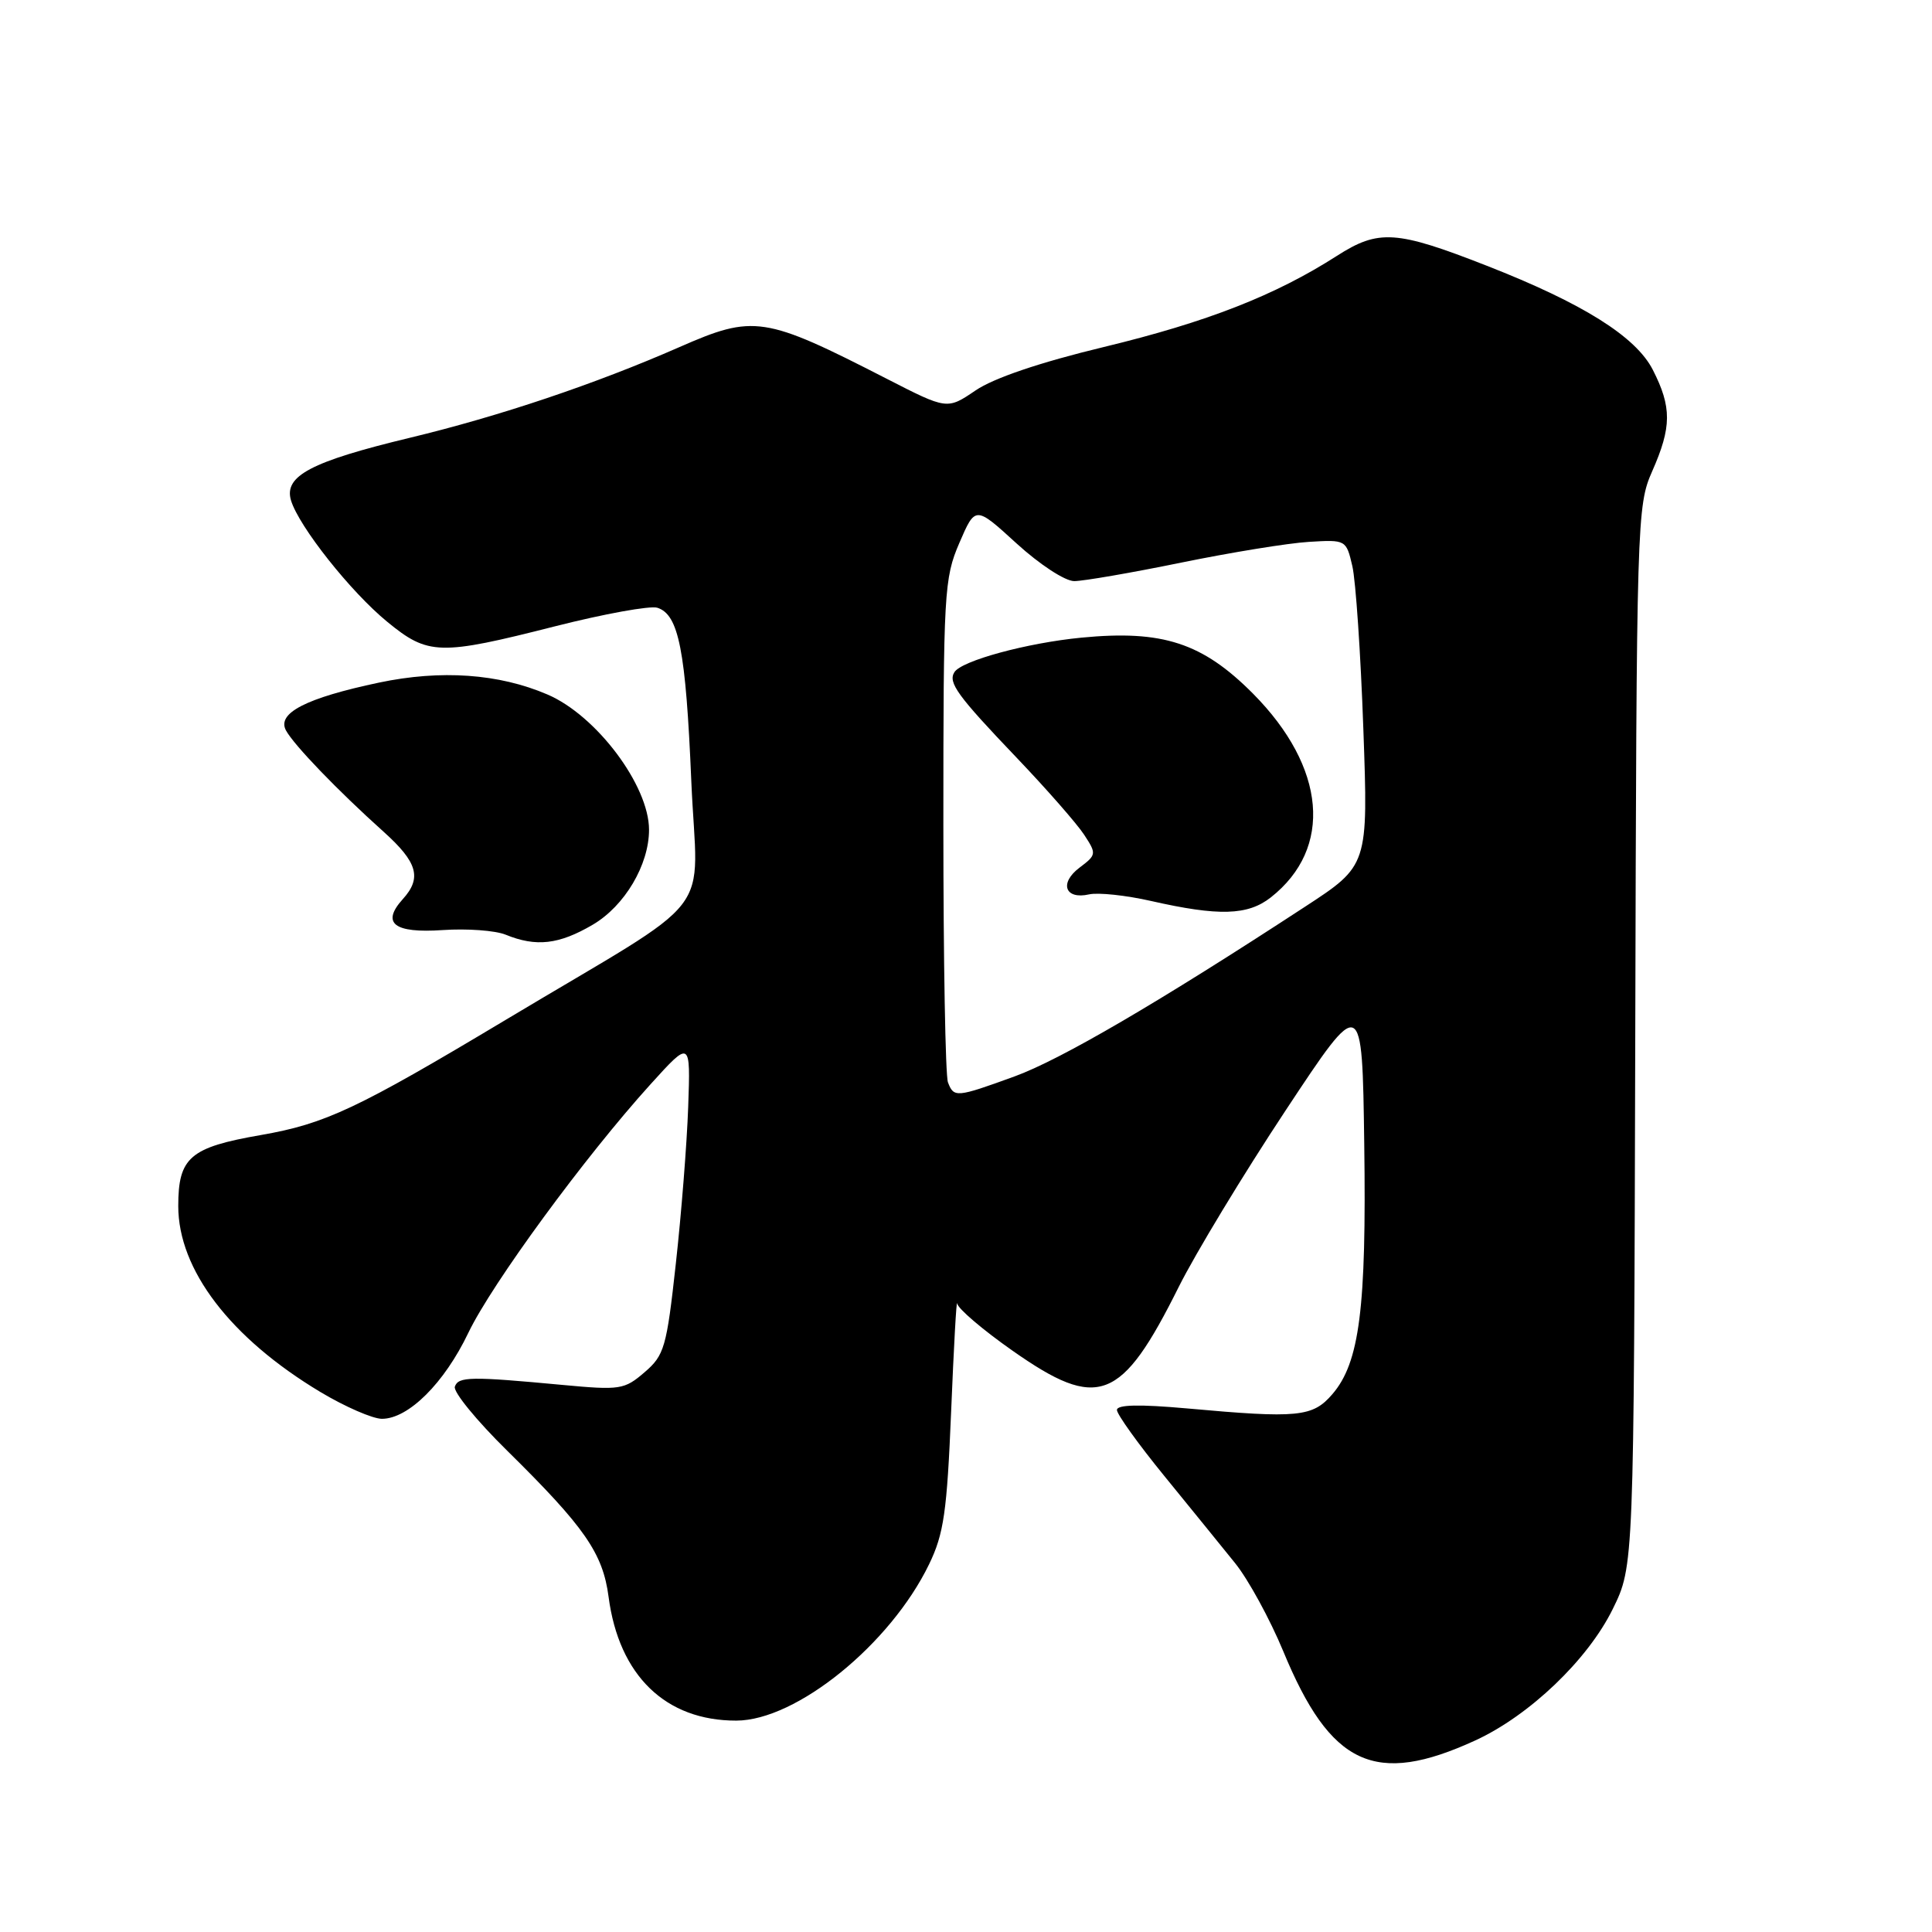 <?xml version="1.0" encoding="UTF-8" standalone="no"?>
<!DOCTYPE svg PUBLIC "-//W3C//DTD SVG 1.1//EN" "http://www.w3.org/Graphics/SVG/1.1/DTD/svg11.dtd" >
<svg xmlns="http://www.w3.org/2000/svg" xmlns:xlink="http://www.w3.org/1999/xlink" version="1.1" viewBox="0 0 256 256">
 <g >
 <path fill="currentColor"
d=" M 195.50 230.61 C 202.68 227.30 210.40 219.92 213.70 213.20 C 216.50 207.50 216.50 207.50 216.68 137.31 C 216.85 68.66 216.90 67.02 218.93 62.43 C 221.51 56.58 221.53 53.96 219.01 49.01 C 216.76 44.60 209.73 40.19 197.00 35.21 C 185.00 30.51 182.68 30.36 177.15 33.90 C 169.00 39.13 159.93 42.68 146.26 45.98 C 137.79 48.02 131.66 50.10 129.26 51.74 C 125.50 54.29 125.50 54.29 117.50 50.19 C 101.27 41.87 99.90 41.66 90.01 46.00 C 78.86 50.89 66.22 55.14 54.30 58.01 C 41.21 61.16 37.59 63.07 38.56 66.31 C 39.61 69.77 46.48 78.44 51.31 82.39 C 56.73 86.84 58.24 86.88 73.54 82.99 C 80.04 81.34 86.15 80.23 87.10 80.53 C 89.94 81.43 90.87 86.17 91.60 103.47 C 92.39 122.16 95.64 117.98 67.05 135.11 C 47.30 146.94 43.12 148.91 34.56 150.40 C 25.17 152.03 23.62 153.36 23.62 159.81 C 23.62 168.25 30.53 177.29 42.44 184.44 C 45.71 186.40 49.39 188.00 50.61 188.00 C 54.12 188.00 58.88 183.26 62.06 176.60 C 65.19 170.08 77.52 153.25 86.21 143.66 C 91.50 137.82 91.50 137.82 91.19 146.66 C 91.02 151.52 90.28 160.88 89.55 167.45 C 88.33 178.55 88.03 179.58 85.41 181.83 C 82.73 184.14 82.16 184.22 74.54 183.51 C 62.36 182.37 60.73 182.39 60.27 183.74 C 60.03 184.42 63.16 188.25 67.22 192.24 C 77.47 202.34 79.88 205.80 80.64 211.59 C 82.01 222.02 88.20 228.01 97.57 227.99 C 105.53 227.97 117.98 217.87 123.11 207.27 C 125.06 203.25 125.48 200.33 126.03 187.04 C 126.38 178.49 126.74 172.05 126.83 172.72 C 126.93 173.40 130.22 176.21 134.16 178.97 C 145.53 186.96 148.58 185.79 156.20 170.50 C 158.40 166.10 164.76 155.59 170.35 147.14 C 180.50 131.79 180.50 131.79 180.77 151.63 C 181.07 173.34 180.15 180.55 176.55 184.73 C 173.94 187.77 172.01 187.96 157.25 186.62 C 150.97 186.06 148.00 186.12 148.00 186.83 C 148.00 187.40 150.81 191.32 154.25 195.54 C 157.69 199.76 161.93 204.98 163.67 207.14 C 165.41 209.30 168.27 214.54 170.03 218.78 C 176.31 233.99 182.20 236.72 195.50 230.61 Z  M 78.54 122.53 C 82.77 120.05 86.00 114.60 86.00 109.95 C 86.00 104.09 79.02 94.79 72.53 92.02 C 66.10 89.26 58.43 88.72 50.21 90.45 C 40.56 92.49 36.66 94.49 37.89 96.78 C 38.95 98.73 44.71 104.72 50.85 110.23 C 55.33 114.26 55.92 116.33 53.38 119.13 C 50.48 122.34 52.20 123.68 58.65 123.24 C 61.87 123.02 65.62 123.29 67.00 123.85 C 71.04 125.50 74.06 125.16 78.54 122.53 Z  M 125.61 143.42 C 125.27 142.55 125.00 127.22 125.00 109.35 C 125.00 78.48 125.10 76.63 127.12 71.94 C 129.24 67.02 129.24 67.02 134.70 72.01 C 137.76 74.80 141.12 77.00 142.34 77.00 C 143.54 77.00 149.92 75.90 156.51 74.55 C 163.11 73.20 170.72 71.96 173.44 71.80 C 178.34 71.50 178.38 71.53 179.19 75.00 C 179.64 76.92 180.30 86.64 180.65 96.59 C 181.30 114.68 181.30 114.68 172.90 120.16 C 153.55 132.81 140.51 140.43 134.41 142.64 C 126.71 145.44 126.39 145.46 125.61 143.42 Z  M 168.39 118.91 C 176.66 112.40 175.72 101.68 166.03 91.91 C 159.34 85.18 154.05 83.45 143.31 84.49 C 136.07 85.19 127.40 87.55 126.46 89.07 C 125.60 90.45 126.85 92.17 134.72 100.41 C 138.69 104.57 142.71 109.16 143.65 110.60 C 145.31 113.13 145.30 113.27 143.04 114.97 C 140.32 117.02 141.12 119.23 144.31 118.51 C 145.52 118.24 149.20 118.63 152.50 119.38 C 161.50 121.42 165.34 121.31 168.39 118.91 Z "/>
</g>
</svg>